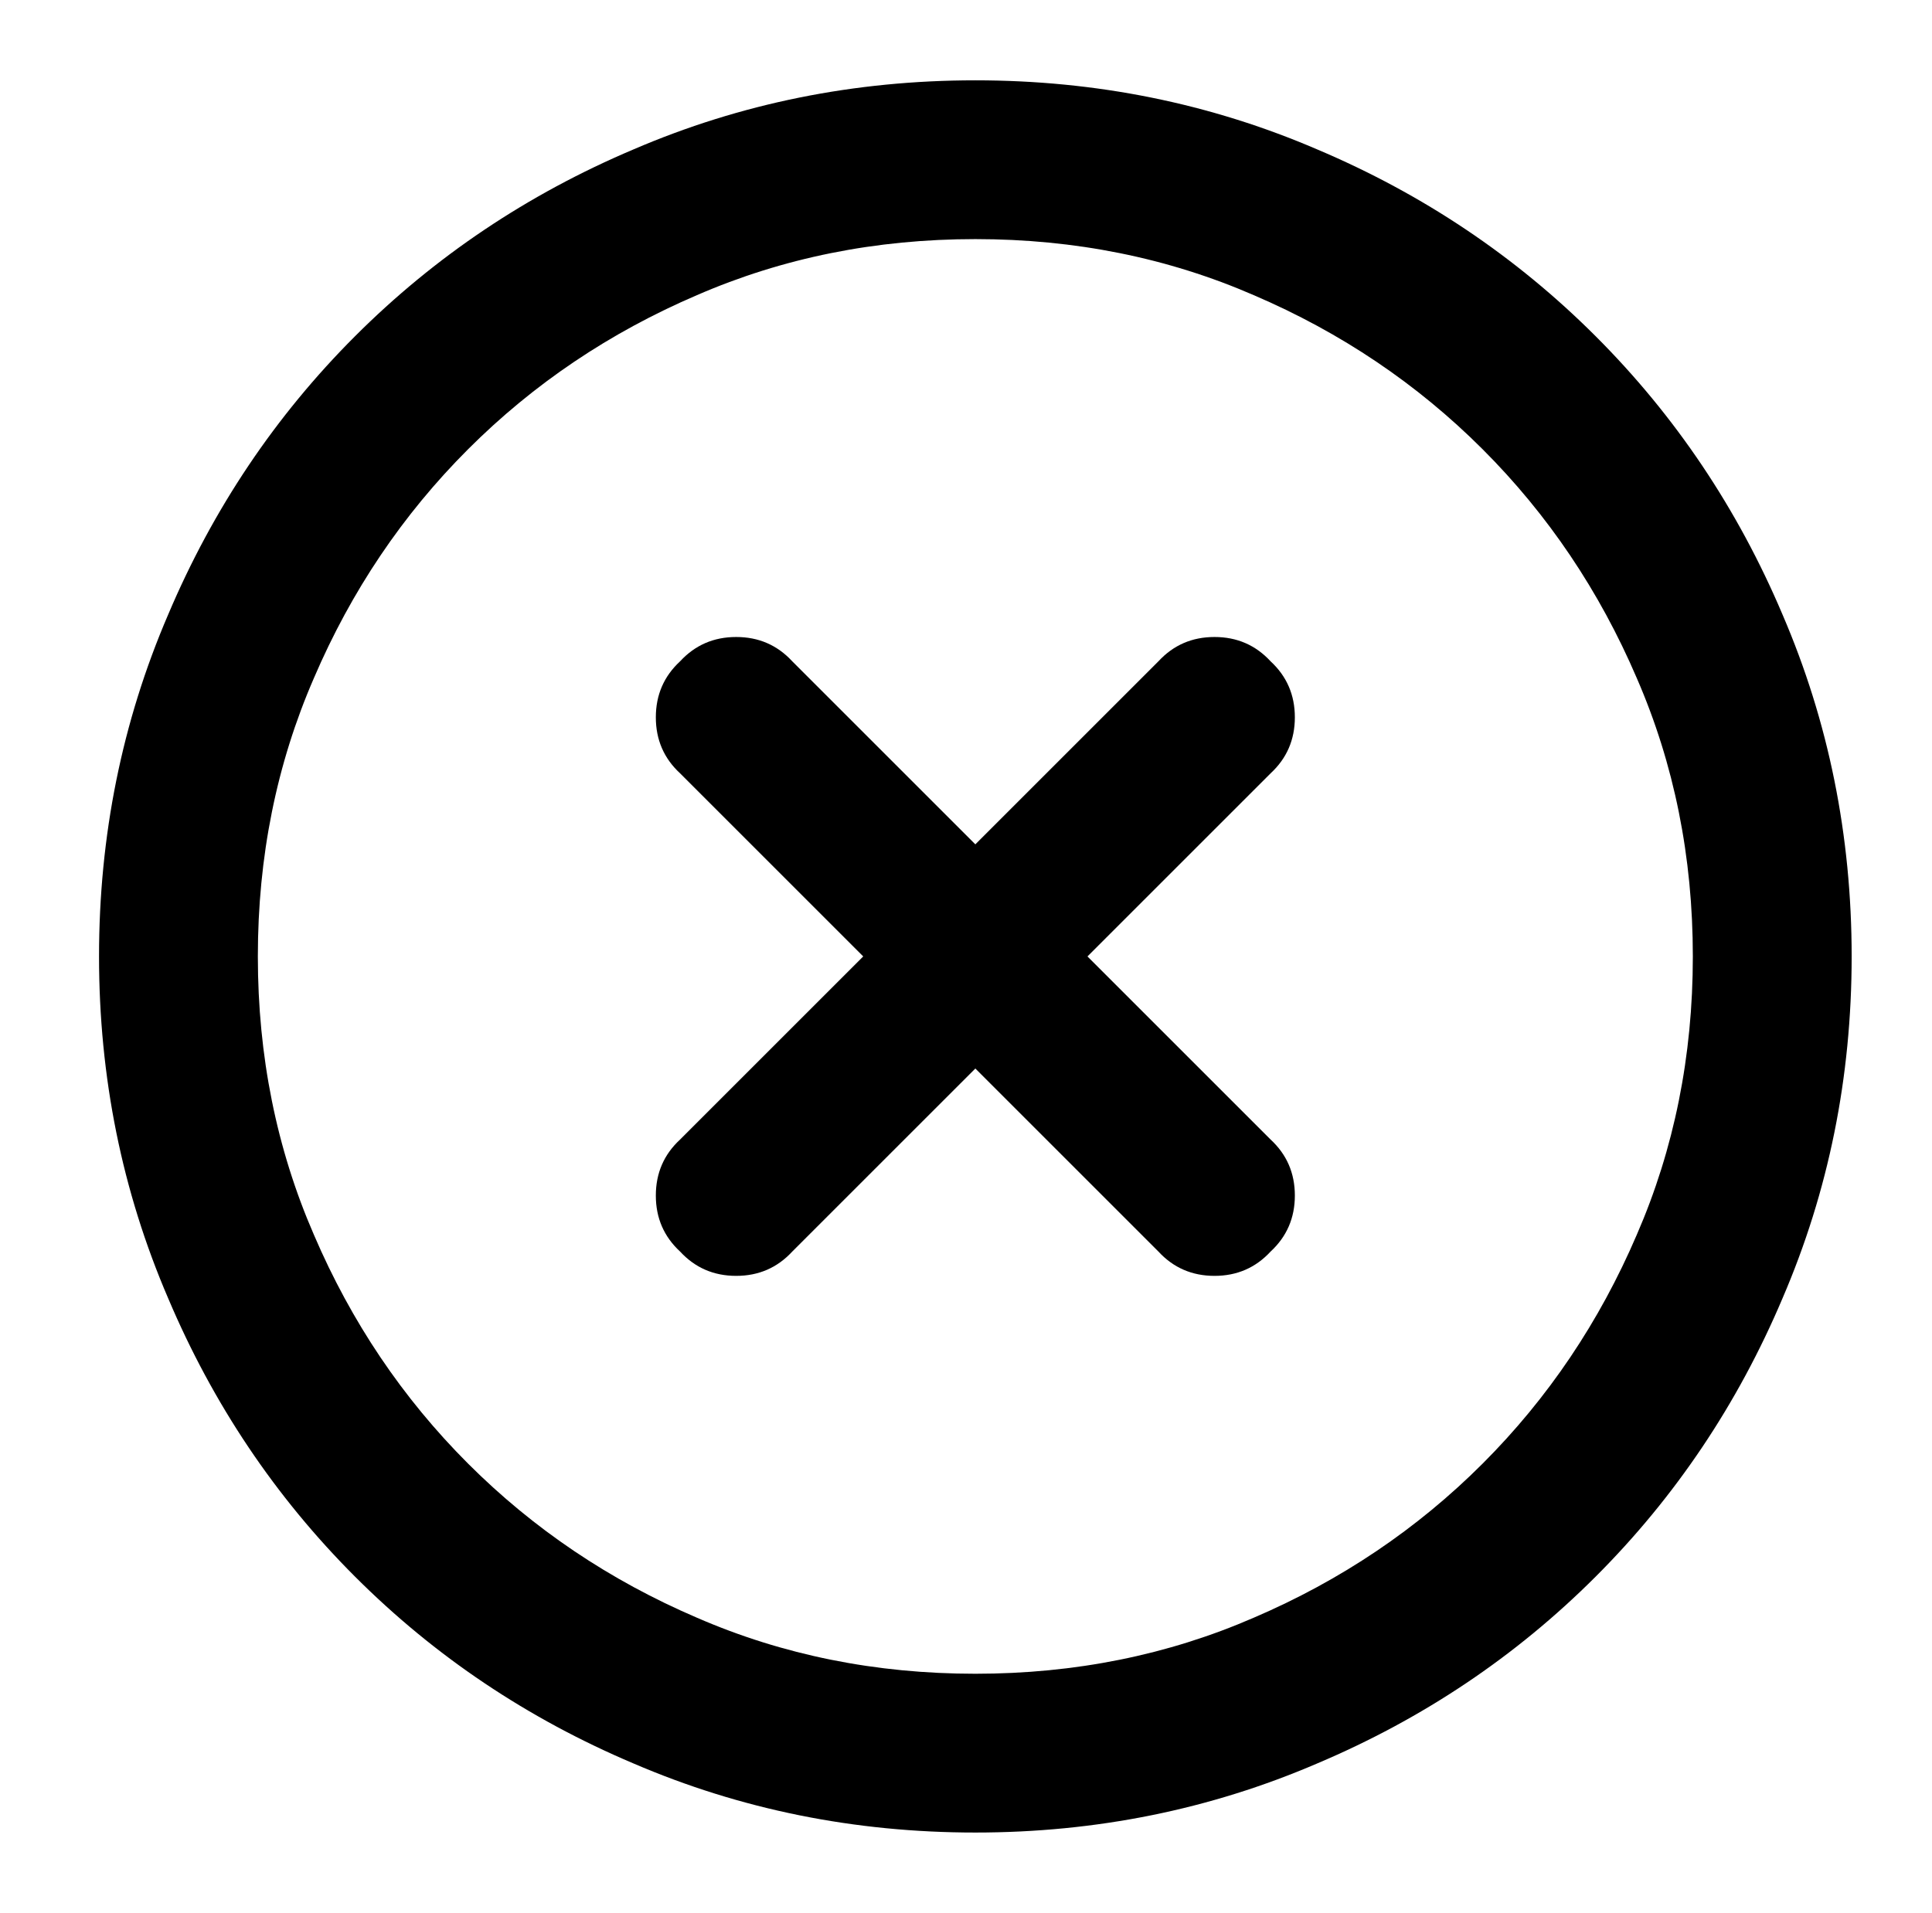 <?xml version="1.0" standalone="no"?>
<!DOCTYPE svg PUBLIC "-//W3C//DTD SVG 1.1//EN" "http://www.w3.org/Graphics/SVG/1.1/DTD/svg11.dtd" >
<svg xmlns="http://www.w3.org/2000/svg" xmlns:xlink="http://www.w3.org/1999/xlink" version="1.1" viewBox="-10 0 1034 1024">
  <g transform="matrix(1 0 0 -1 0 960)">
   <path fill="currentColor"
d="M43 448q0 97 37 183q36 85 100 149t149 100q86 37 183 37t183 -37q85 -36 149 -100t100 -149q37 -86 37 -183t-37 -183q-36 -85 -100 -149t-149 -100q-86 -37 -183 -37t-183 37q-85 36 -149 100t-100 149q-37 86 -37 183v0zM512 832q-80 0 -149 -30q-70 -30 -122.5 -82.5
t-82.5 -122.5q-30 -69 -30 -149t30 -149q30 -70 82.5 -122.5t122.5 -82.5q69 -30 149 -30t149 30q70 30 122.5 82.5t82.5 122.5q30 69 30 149t-30 149q-30 70 -82.5 122.5t-122.5 82.5q-69 30 -149 30zM670 606q13 -12 13 -30t-13 -30l-256 -256q-12 -13 -30 -13t-30 13
q-13 12 -13 30t13 30l256 256q12 13 30 13t30 -13v0zM354 606q12 13 30 13t30 -13l256 -256q13 -12 13 -30t-13 -30q-12 -13 -30 -13t-30 13l-256 256q-13 12 -13 30t13 30v0z" />
  </g>

</svg>

